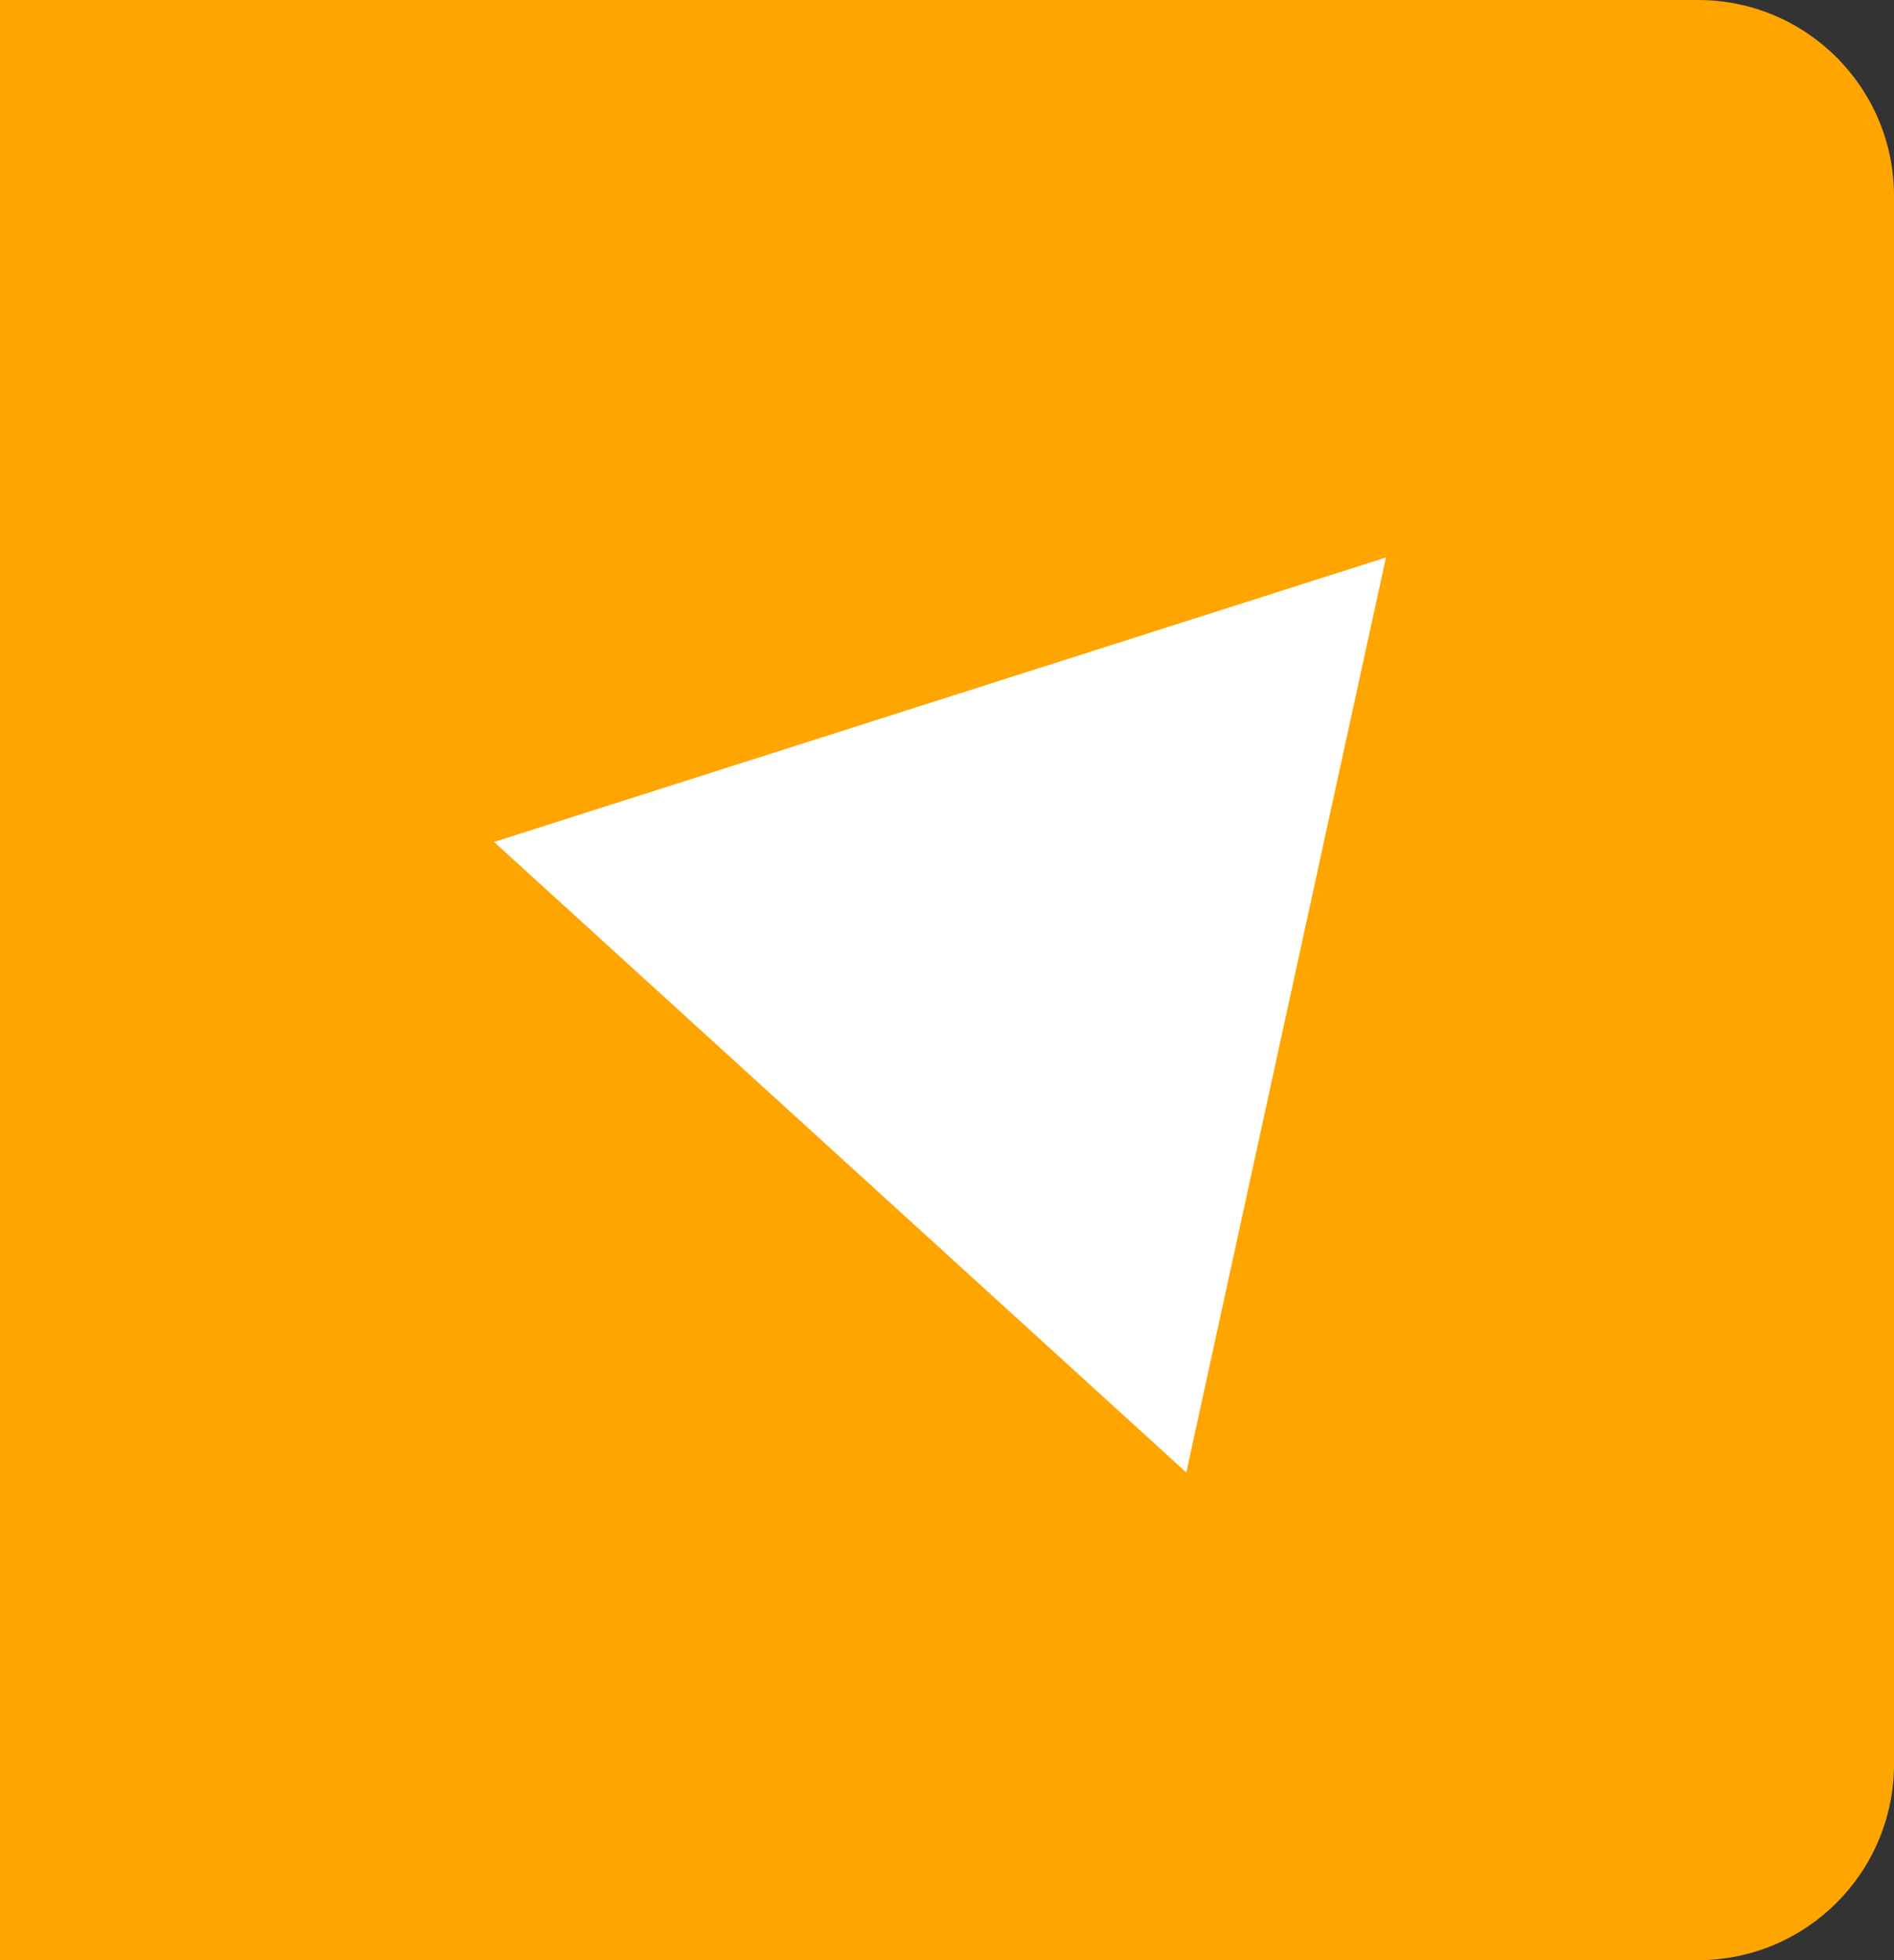 <svg width="29" height="30" viewBox="0 0 29 30" fill="none" xmlns="http://www.w3.org/2000/svg">
<rect x="0" y="0" width="29" height="30" fill="#333333" stroke="none"/>
<path d="M0 0H26C27.657 0 29 1.343 29 3V27C29 28.657 27.657 30 26 30H0V0Z" fill="#FFA500"/>
<path d="M21.221 8.532L18.164 22.536L7.565 12.886L21.221 8.532Z" fill="white"/>
</svg>
